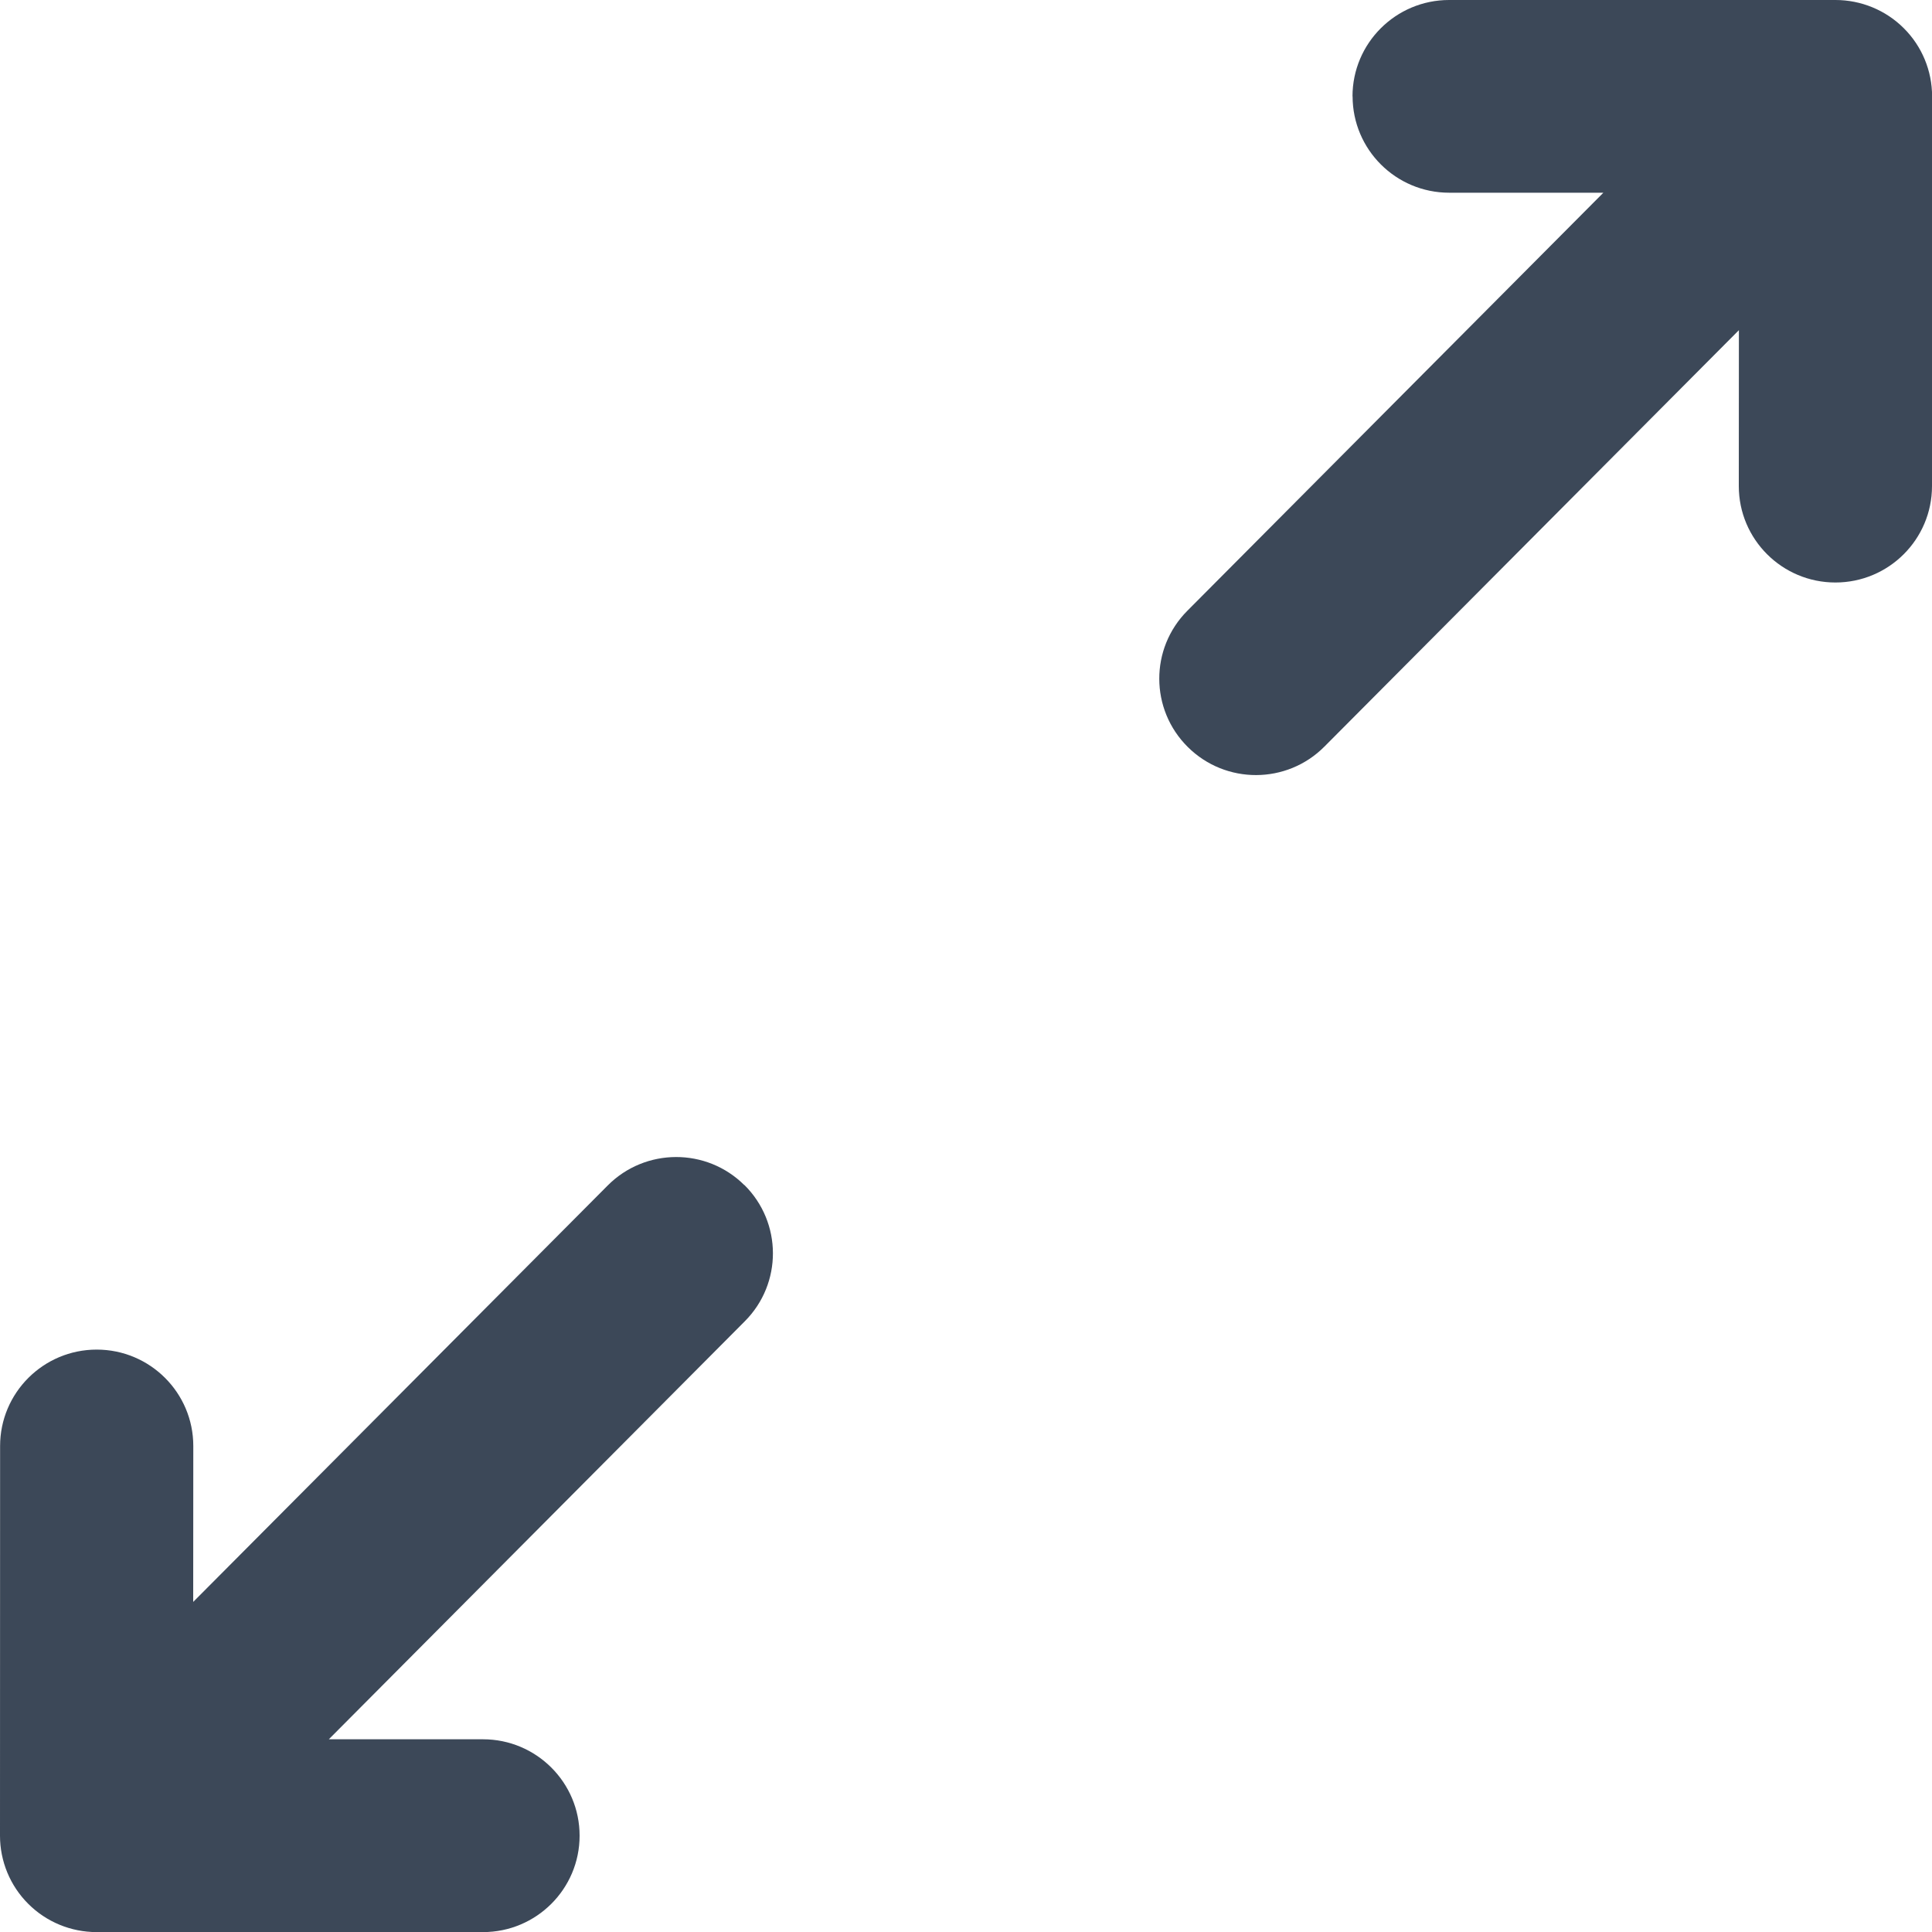 <svg fill="none" height="20" viewBox="0 0 20 20" width="20" xmlns="http://www.w3.org/2000/svg"><path clip-rule="evenodd" d="m14.001.998c0-.551.448-.998 1-.998l4 0c.265 0 .52.105.707.292.188.187.293.441.293.706l-.001 4.034c-0.0.551-.448.998-1.0.998-.552-0-1-.447-1-.998l.001-1.614-4.291 4.311c-.389.391-1.022.393-1.414.004s-.394-1.02-.004-1.411l4.306-4.327h-1.596c-.552 0-1-.447-1-.998zm-6.295 11.269c.392.389.394 1.02.004 1.411l-4.306 4.327h1.596c.552 0 1 .447 1 .998s-.448.998-1 .998h-4c-.265 0-.52-.105-.707-.292-.188-.187-.293-.441-.293-.706l.001-4.034c0-.551.448-.998 1-.998.552 0.0 1.0.447 1.0.998l-.001 1.614 4.291-4.311c.389-.391 1.023-.393 1.414-.004z" fill="#3c4858" fill-rule="evenodd"/></svg>